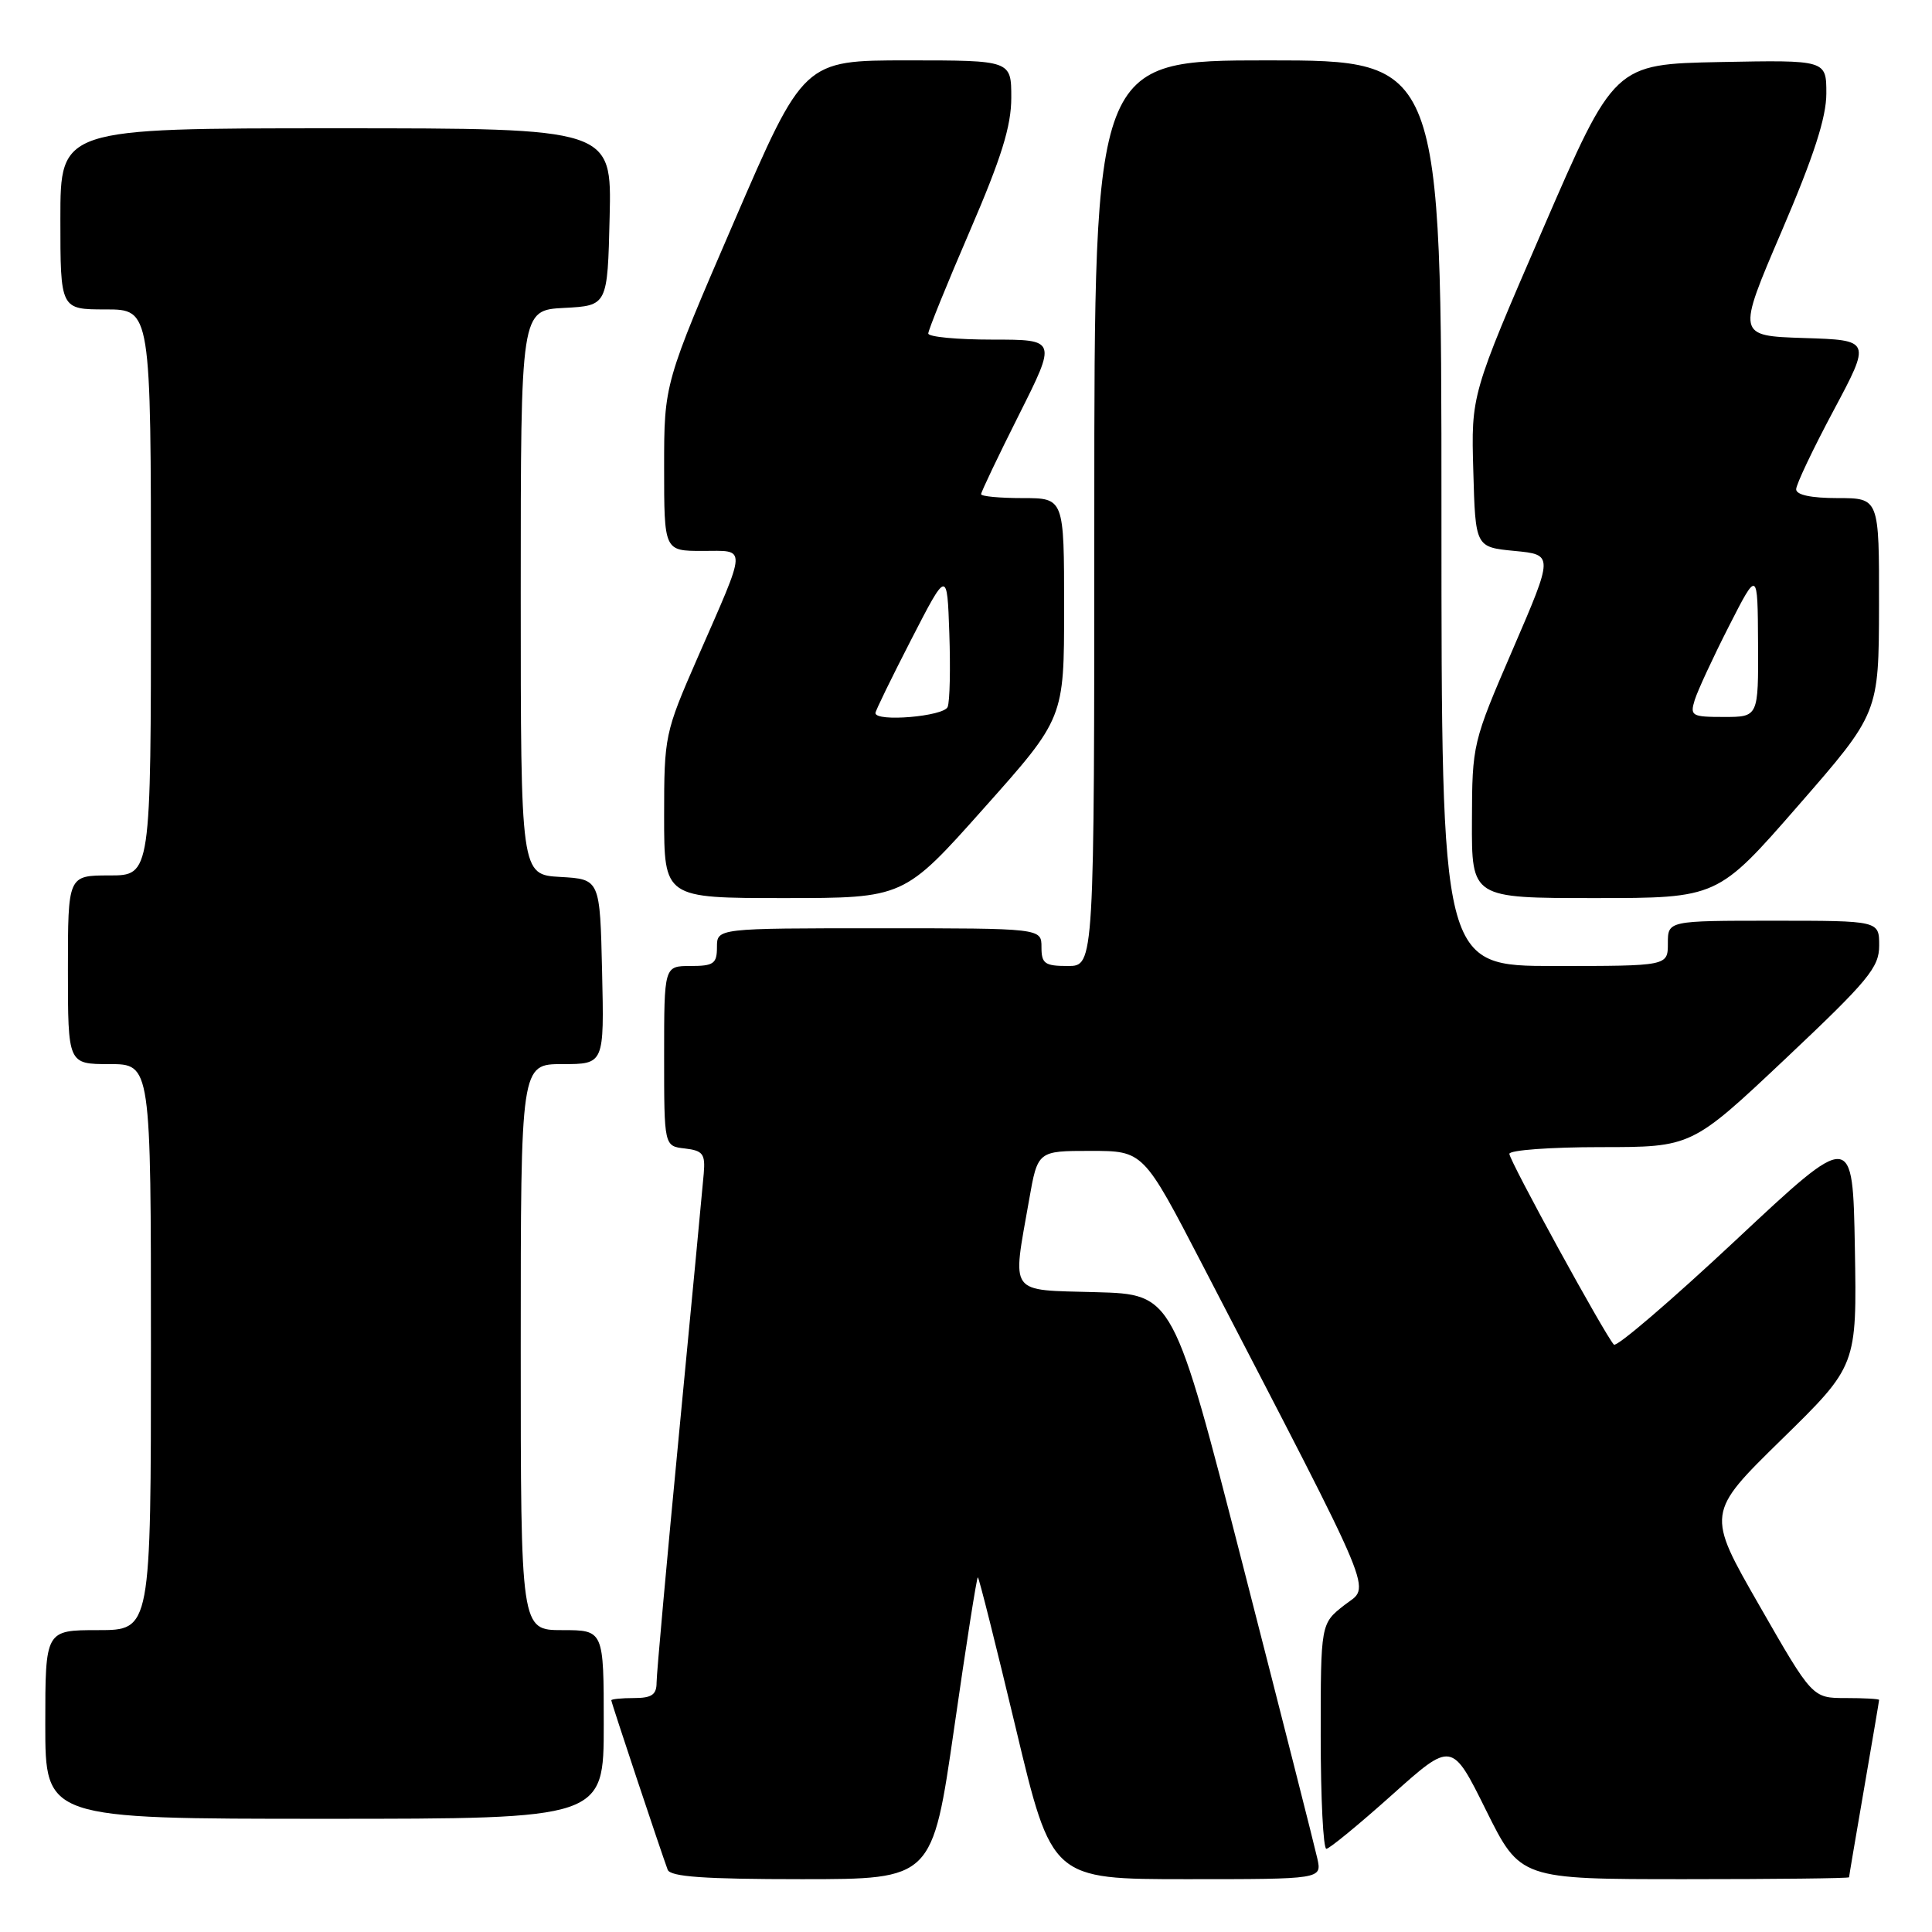 <?xml version="1.0" encoding="UTF-8" standalone="no"?>
<!DOCTYPE svg PUBLIC "-//W3C//DTD SVG 1.1//EN" "http://www.w3.org/Graphics/SVG/1.1/DTD/svg11.dtd" >
<svg xmlns="http://www.w3.org/2000/svg" xmlns:xlink="http://www.w3.org/1999/xlink" version="1.1" viewBox="0 0 256 256">
 <g >
 <path fill="currentColor"
d=" M 126.43 229.00 C 128.01 218.00 129.42 209.00 129.57 209.00 C 129.71 209.00 131.97 218.00 134.60 229.00 C 139.37 249.00 139.37 249.00 157.27 249.00 C 175.16 249.00 175.16 249.00 174.55 246.25 C 174.22 244.74 169.79 227.30 164.71 207.50 C 155.47 171.50 155.47 171.50 145.23 171.22 C 133.50 170.89 134.12 171.74 136.36 159.00 C 137.50 152.50 137.50 152.50 144.50 152.50 C 151.50 152.50 151.50 152.50 159.28 167.50 C 182.93 213.12 181.62 209.97 178.13 212.69 C 175.00 215.14 175.00 215.14 175.00 230.07 C 175.00 238.28 175.34 244.99 175.75 244.98 C 176.16 244.96 180.07 241.75 184.44 237.84 C 192.38 230.73 192.38 230.73 196.91 239.87 C 201.45 249.00 201.45 249.00 223.23 249.00 C 235.20 249.00 245.00 248.89 245.01 248.75 C 245.01 248.61 245.91 243.32 247.00 237.00 C 248.09 230.68 248.99 225.39 248.99 225.25 C 249.00 225.11 247.01 225.00 244.57 225.00 C 240.15 225.00 240.15 225.00 233.13 212.75 C 226.10 200.50 226.10 200.50 236.08 190.73 C 246.05 180.97 246.05 180.97 245.78 165.39 C 245.50 149.82 245.50 149.82 230.00 164.33 C 221.47 172.31 214.21 178.54 213.85 178.17 C 212.70 176.97 200.00 153.80 200.00 152.89 C 200.00 152.40 205.43 152.00 212.08 152.00 C 224.16 152.00 224.16 152.00 236.58 140.29 C 247.58 129.91 249.00 128.20 249.00 125.29 C 249.00 122.00 249.00 122.00 235.00 122.00 C 221.00 122.00 221.00 122.00 221.00 125.00 C 221.00 128.00 221.00 128.00 206.00 128.00 C 191.00 128.00 191.00 128.00 191.00 68.00 C 191.00 8.00 191.00 8.00 168.00 8.00 C 145.00 8.00 145.00 8.00 145.00 68.00 C 145.00 128.00 145.00 128.00 141.50 128.00 C 138.43 128.00 138.00 127.69 138.00 125.50 C 138.00 123.00 138.00 123.00 116.50 123.00 C 95.00 123.00 95.00 123.00 95.00 125.50 C 95.00 127.69 94.57 128.00 91.50 128.00 C 88.00 128.00 88.00 128.00 88.00 139.93 C 88.00 151.87 88.00 151.87 90.75 152.18 C 93.14 152.46 93.47 152.90 93.25 155.50 C 93.11 157.15 91.65 172.54 90.00 189.70 C 88.35 206.86 87.00 221.83 87.00 222.95 C 87.00 224.56 86.36 225.00 84.00 225.00 C 82.35 225.00 81.00 225.14 81.00 225.30 C 81.00 225.60 87.54 245.24 88.47 247.75 C 88.82 248.68 93.31 249.00 106.24 249.00 C 123.54 249.00 123.54 249.00 126.43 229.00 Z  M 80.00 228.50 C 80.00 216.00 80.00 216.00 74.50 216.00 C 69.00 216.00 69.00 216.00 69.00 178.50 C 69.00 141.00 69.00 141.00 74.53 141.00 C 80.06 141.00 80.06 141.00 79.78 128.75 C 79.50 116.50 79.50 116.50 74.25 116.20 C 69.00 115.90 69.00 115.90 69.00 78.50 C 69.00 41.10 69.00 41.10 74.75 40.80 C 80.50 40.50 80.50 40.50 80.78 28.75 C 81.06 17.00 81.06 17.00 44.53 17.00 C 8.00 17.00 8.00 17.00 8.00 29.00 C 8.00 41.00 8.00 41.00 14.00 41.00 C 20.00 41.00 20.00 41.00 20.00 78.50 C 20.00 116.00 20.00 116.00 14.50 116.00 C 9.00 116.00 9.00 116.00 9.00 128.50 C 9.00 141.00 9.00 141.00 14.50 141.00 C 20.00 141.00 20.00 141.00 20.00 178.50 C 20.00 216.00 20.00 216.00 13.00 216.00 C 6.00 216.00 6.00 216.00 6.00 228.50 C 6.00 241.00 6.00 241.00 43.00 241.00 C 80.00 241.00 80.00 241.00 80.00 228.50 Z  M 130.38 107.08 C 141.00 95.17 141.00 95.17 141.00 80.58 C 141.00 66.00 141.00 66.00 135.50 66.00 C 132.47 66.00 130.00 65.77 130.00 65.48 C 130.00 65.20 132.25 60.47 135.01 54.98 C 140.02 45.00 140.02 45.00 131.51 45.00 C 126.83 45.00 123.00 44.64 123.00 44.19 C 123.00 43.75 125.47 37.65 128.50 30.63 C 132.70 20.89 134.00 16.72 134.00 12.94 C 134.00 8.00 134.00 8.00 120.25 8.00 C 106.49 8.00 106.49 8.00 97.25 29.41 C 88.00 50.82 88.00 50.82 88.00 61.91 C 88.00 73.00 88.00 73.00 93.07 73.00 C 99.02 73.00 99.07 71.99 92.42 87.18 C 88.09 97.09 88.00 97.50 88.00 108.14 C 88.00 119.00 88.00 119.00 103.88 119.00 C 119.77 119.00 119.77 119.00 130.38 107.08 Z  M 238.27 106.75 C 248.95 94.50 248.95 94.50 248.98 80.25 C 249.00 66.00 249.00 66.00 243.50 66.00 C 239.98 66.00 238.00 65.58 238.00 64.83 C 238.00 64.19 240.24 59.48 242.97 54.37 C 247.93 45.07 247.93 45.07 239.04 44.79 C 230.14 44.50 230.14 44.50 236.07 30.66 C 240.34 20.70 242.00 15.57 242.00 12.38 C 242.00 7.95 242.00 7.95 227.95 8.22 C 213.90 8.50 213.90 8.50 204.42 30.40 C 194.93 52.31 194.93 52.31 195.22 62.40 C 195.50 72.50 195.50 72.50 200.68 73.00 C 205.86 73.50 205.86 73.50 200.47 86.00 C 195.12 98.39 195.07 98.59 195.04 108.75 C 195.00 119.00 195.00 119.00 211.29 119.00 C 227.59 119.00 227.59 119.00 238.27 106.75 Z  M 116.00 94.48 C 116.00 94.19 118.14 89.81 120.75 84.73 C 125.50 75.50 125.50 75.50 125.79 83.92 C 125.95 88.55 125.86 92.93 125.57 93.67 C 125.09 94.93 116.00 95.70 116.00 94.48 Z  M 224.56 92.75 C 224.95 91.51 226.98 87.12 229.08 83.00 C 232.90 75.50 232.90 75.50 232.95 85.25 C 233.00 95.00 233.00 95.00 228.43 95.00 C 224.16 95.00 223.91 94.86 224.56 92.75 Z "/>
</g>
</svg>